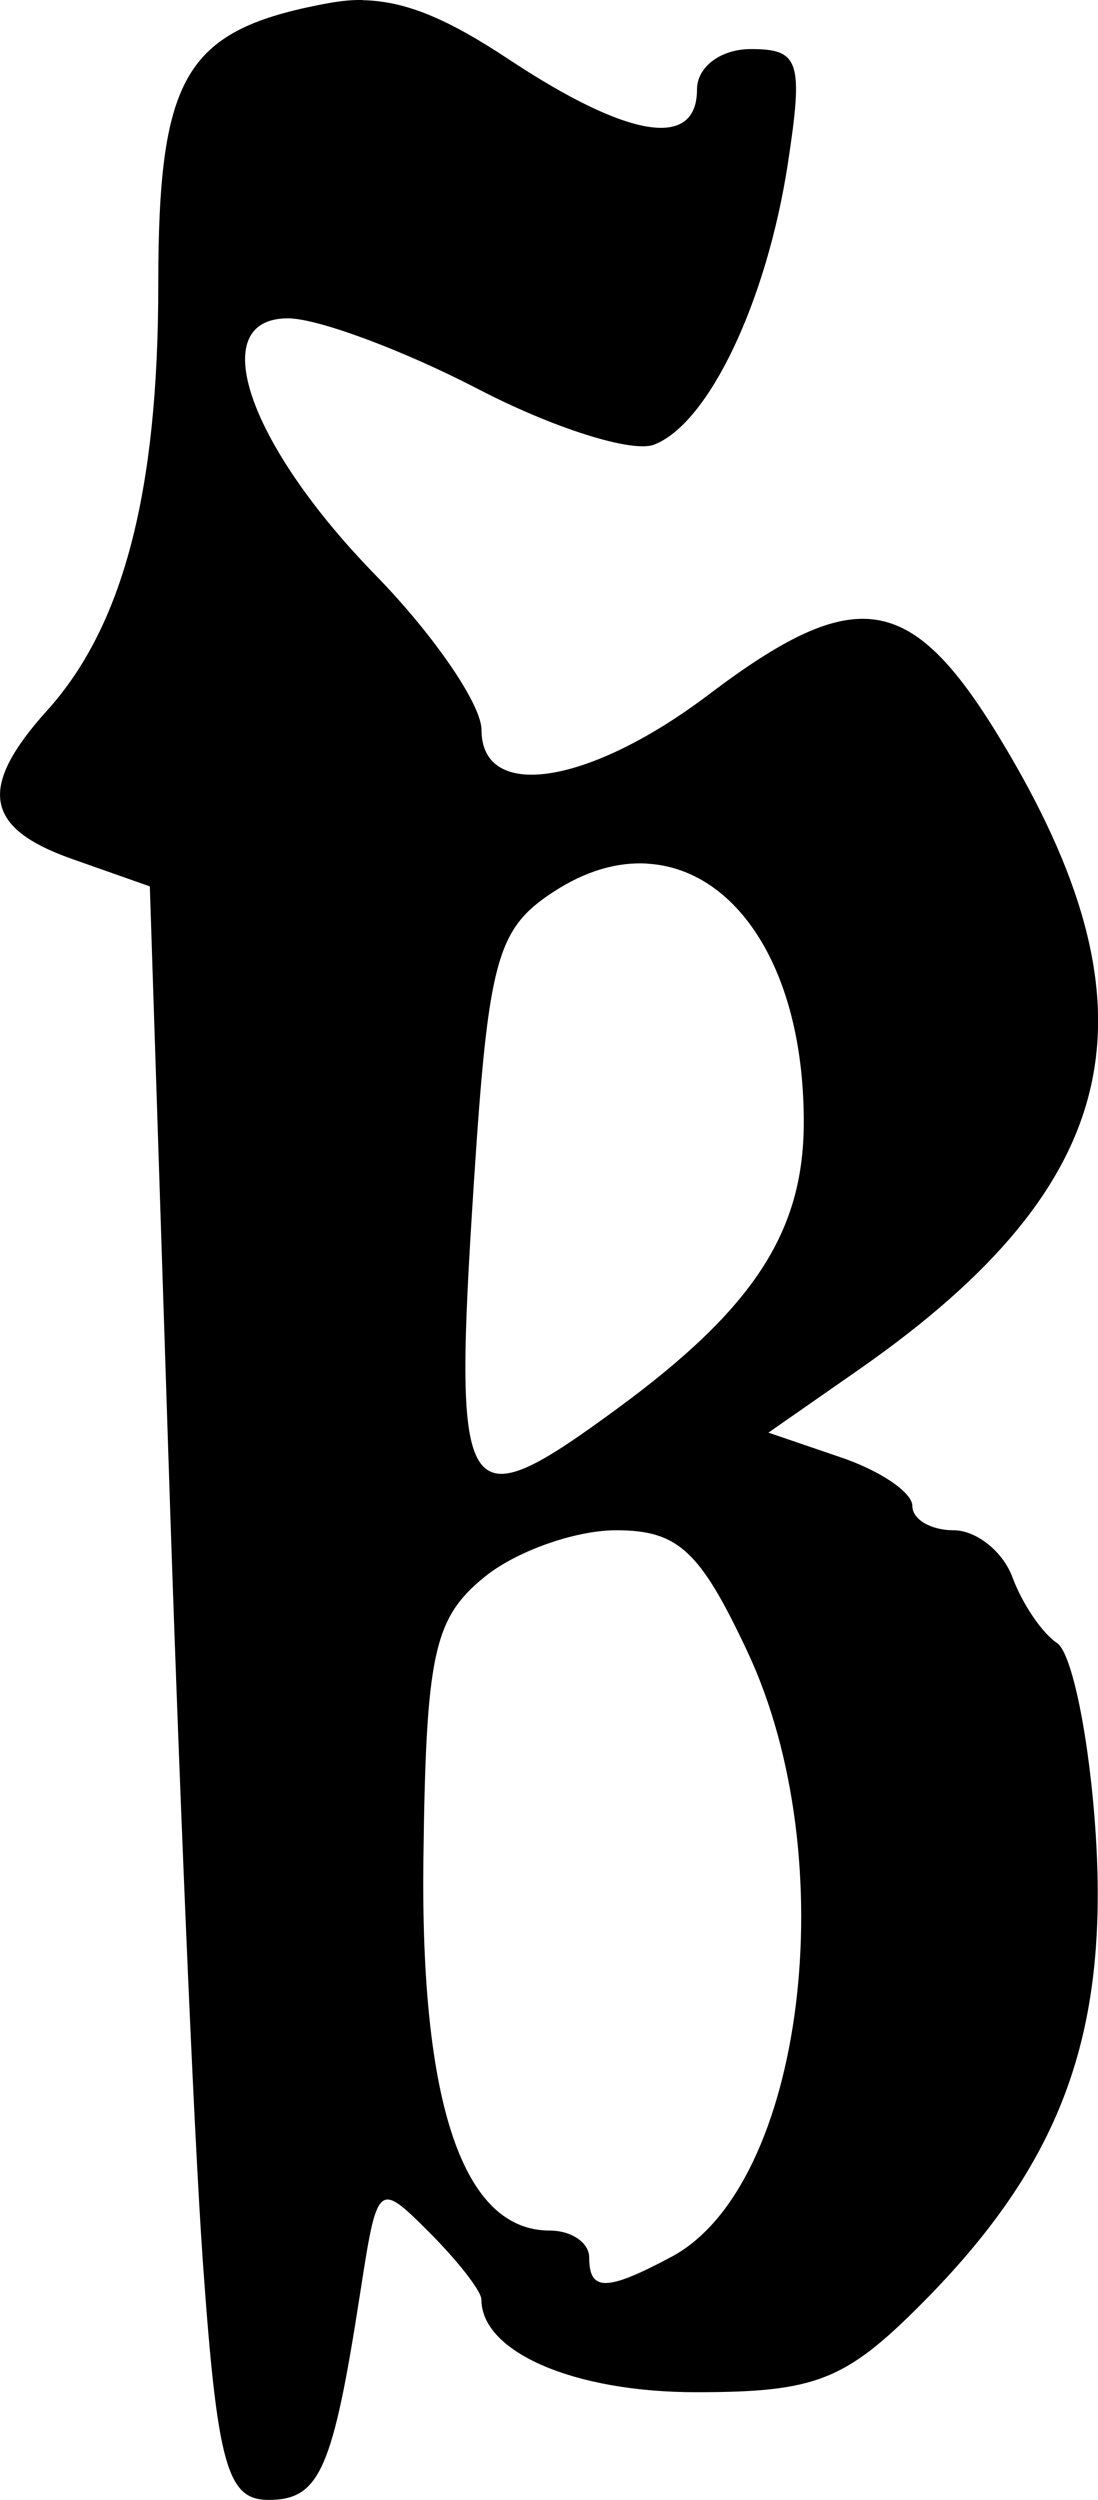 <?xml version="1.0" encoding="UTF-8" standalone="no"?>
<!-- Created with Inkscape (http://www.inkscape.org/) -->

<svg
   xmlns:dc="http://purl.org/dc/elements/1.1/"
   xmlns:cc="http://creativecommons.org/ns#"
   xmlns:rdf="http://www.w3.org/1999/02/22-rdf-syntax-ns#"
   xmlns:svg="http://www.w3.org/2000/svg"
   xmlns="http://www.w3.org/2000/svg"
   xmlns:sodipodi="http://sodipodi.sourceforge.net/DTD/sodipodi-0.dtd"
   xmlns:inkscape="http://www.inkscape.org/namespaces/inkscape"
   width="10.788mm"
   height="24.557mm"
   viewBox="0 0 10.788 24.557"
   version="1.1"
   id="svg1424"
   inkscape:version="0.92.2 (5c3e80d, 2017-08-06)"
   sodipodi:docname="sz.svg">
  <defs
     id="defs1418" />
  <sodipodi:namedview
     id="base"
     pagecolor="#ffffff"
     bordercolor="#666666"
     borderopacity="1.0"
     inkscape:pageopacity="0.0"
     inkscape:pageshadow="2"
     inkscape:zoom="5.6"
     inkscape:cx="2.4888779"
     inkscape:cy="43.852493"
     inkscape:document-units="mm"
     inkscape:current-layer="layer1"
     showgrid="false"
     fit-margin-top="0"
     fit-margin-left="0"
     fit-margin-right="0"
     fit-margin-bottom="0"
     inkscape:window-width="818"
     inkscape:window-height="868"
     inkscape:window-x="6"
     inkscape:window-y="22"
     inkscape:window-maximized="1" />
  <g
     inkscape:label="Layer 1"
     inkscape:groupmode="layer"
     id="layer1"
     transform="translate(115.933,119.736)">
    <path
       inkscape:connector-curvature="0"
       style="fill:#000000;stroke-width:0.265"
       d="m -112.369,-119.736 c -0.141,-0.003 -0.284,0.019 -0.438,0.05 -1.313,0.263 -1.571,0.716 -1.571,2.753 0,2.024 -0.343,3.346 -1.091,4.175 -0.686,0.761 -0.619,1.159 0.256,1.464 l 0.752,0.265 0.182,5.581 c 0.099,3.073 0.248,6.643 0.339,7.929 0.142,2.006 0.24,2.34 0.645,2.34 0.504,0 0.632,-0.297 0.901,-2.034 0.169,-1.09 0.175,-1.098 0.678,-0.595 0.28,0.28 0.513,0.578 0.513,0.661 0,0.516 0.91,0.91 2.108,0.91 1.172,0 1.464,-0.114 2.208,-0.86 1.375,-1.379 1.845,-2.64 1.72,-4.614 -0.06,-0.937 -0.232,-1.786 -0.38,-1.885 -0.149,-0.099 -0.344,-0.39 -0.438,-0.645 -0.094,-0.255 -0.356,-0.463 -0.579,-0.463 -0.223,0 -0.405,-0.106 -0.405,-0.239 0,-0.134 -0.322,-0.35 -0.711,-0.48 l -0.703,-0.24 0.901,-0.628 c 2.605,-1.822 2.988,-3.532 1.373,-6.192 -0.873,-1.439 -1.416,-1.523 -2.861,-0.43 -1.175,0.889 -2.232,1.053 -2.232,0.347 0,-0.249 -0.469,-0.934 -1.042,-1.521 -1.26,-1.293 -1.677,-2.522 -0.86,-2.522 0.293,0 1.133,0.313 1.869,0.695 0.735,0.382 1.512,0.629 1.728,0.546 0.536,-0.206 1.107,-1.405 1.315,-2.762 0.154,-1.007 0.113,-1.124 -0.364,-1.124 -0.297,0 -0.529,0.176 -0.529,0.397 0,0.591 -0.673,0.483 -1.852,-0.298 -0.597,-0.395 -1.007,-0.57 -1.43,-0.579 z m 2.795,8.484 c 0.878,0.05 1.547,1.046 1.538,2.563 -0.007,1.058 -0.495,1.808 -1.827,2.786 -1.54,1.13 -1.622,0.997 -1.414,-2.216 0.142,-2.185 0.225,-2.491 0.777,-2.853 0.322,-0.211 0.633,-0.298 0.926,-0.281 z m -0.306,6.548 c 0.612,0 0.825,0.202 1.29,1.191 0.958,2.039 0.558,5.248 -0.744,5.945 -0.64,0.342 -0.81,0.344 -0.81,0.008 0,-0.146 -0.174,-0.265 -0.389,-0.265 -0.848,0 -1.27,-1.236 -1.24,-3.646 0.025,-2.016 0.102,-2.366 0.595,-2.77 0.31,-0.255 0.894,-0.463 1.298,-0.463 z"
       id="path927" />
  </g>
</svg>
